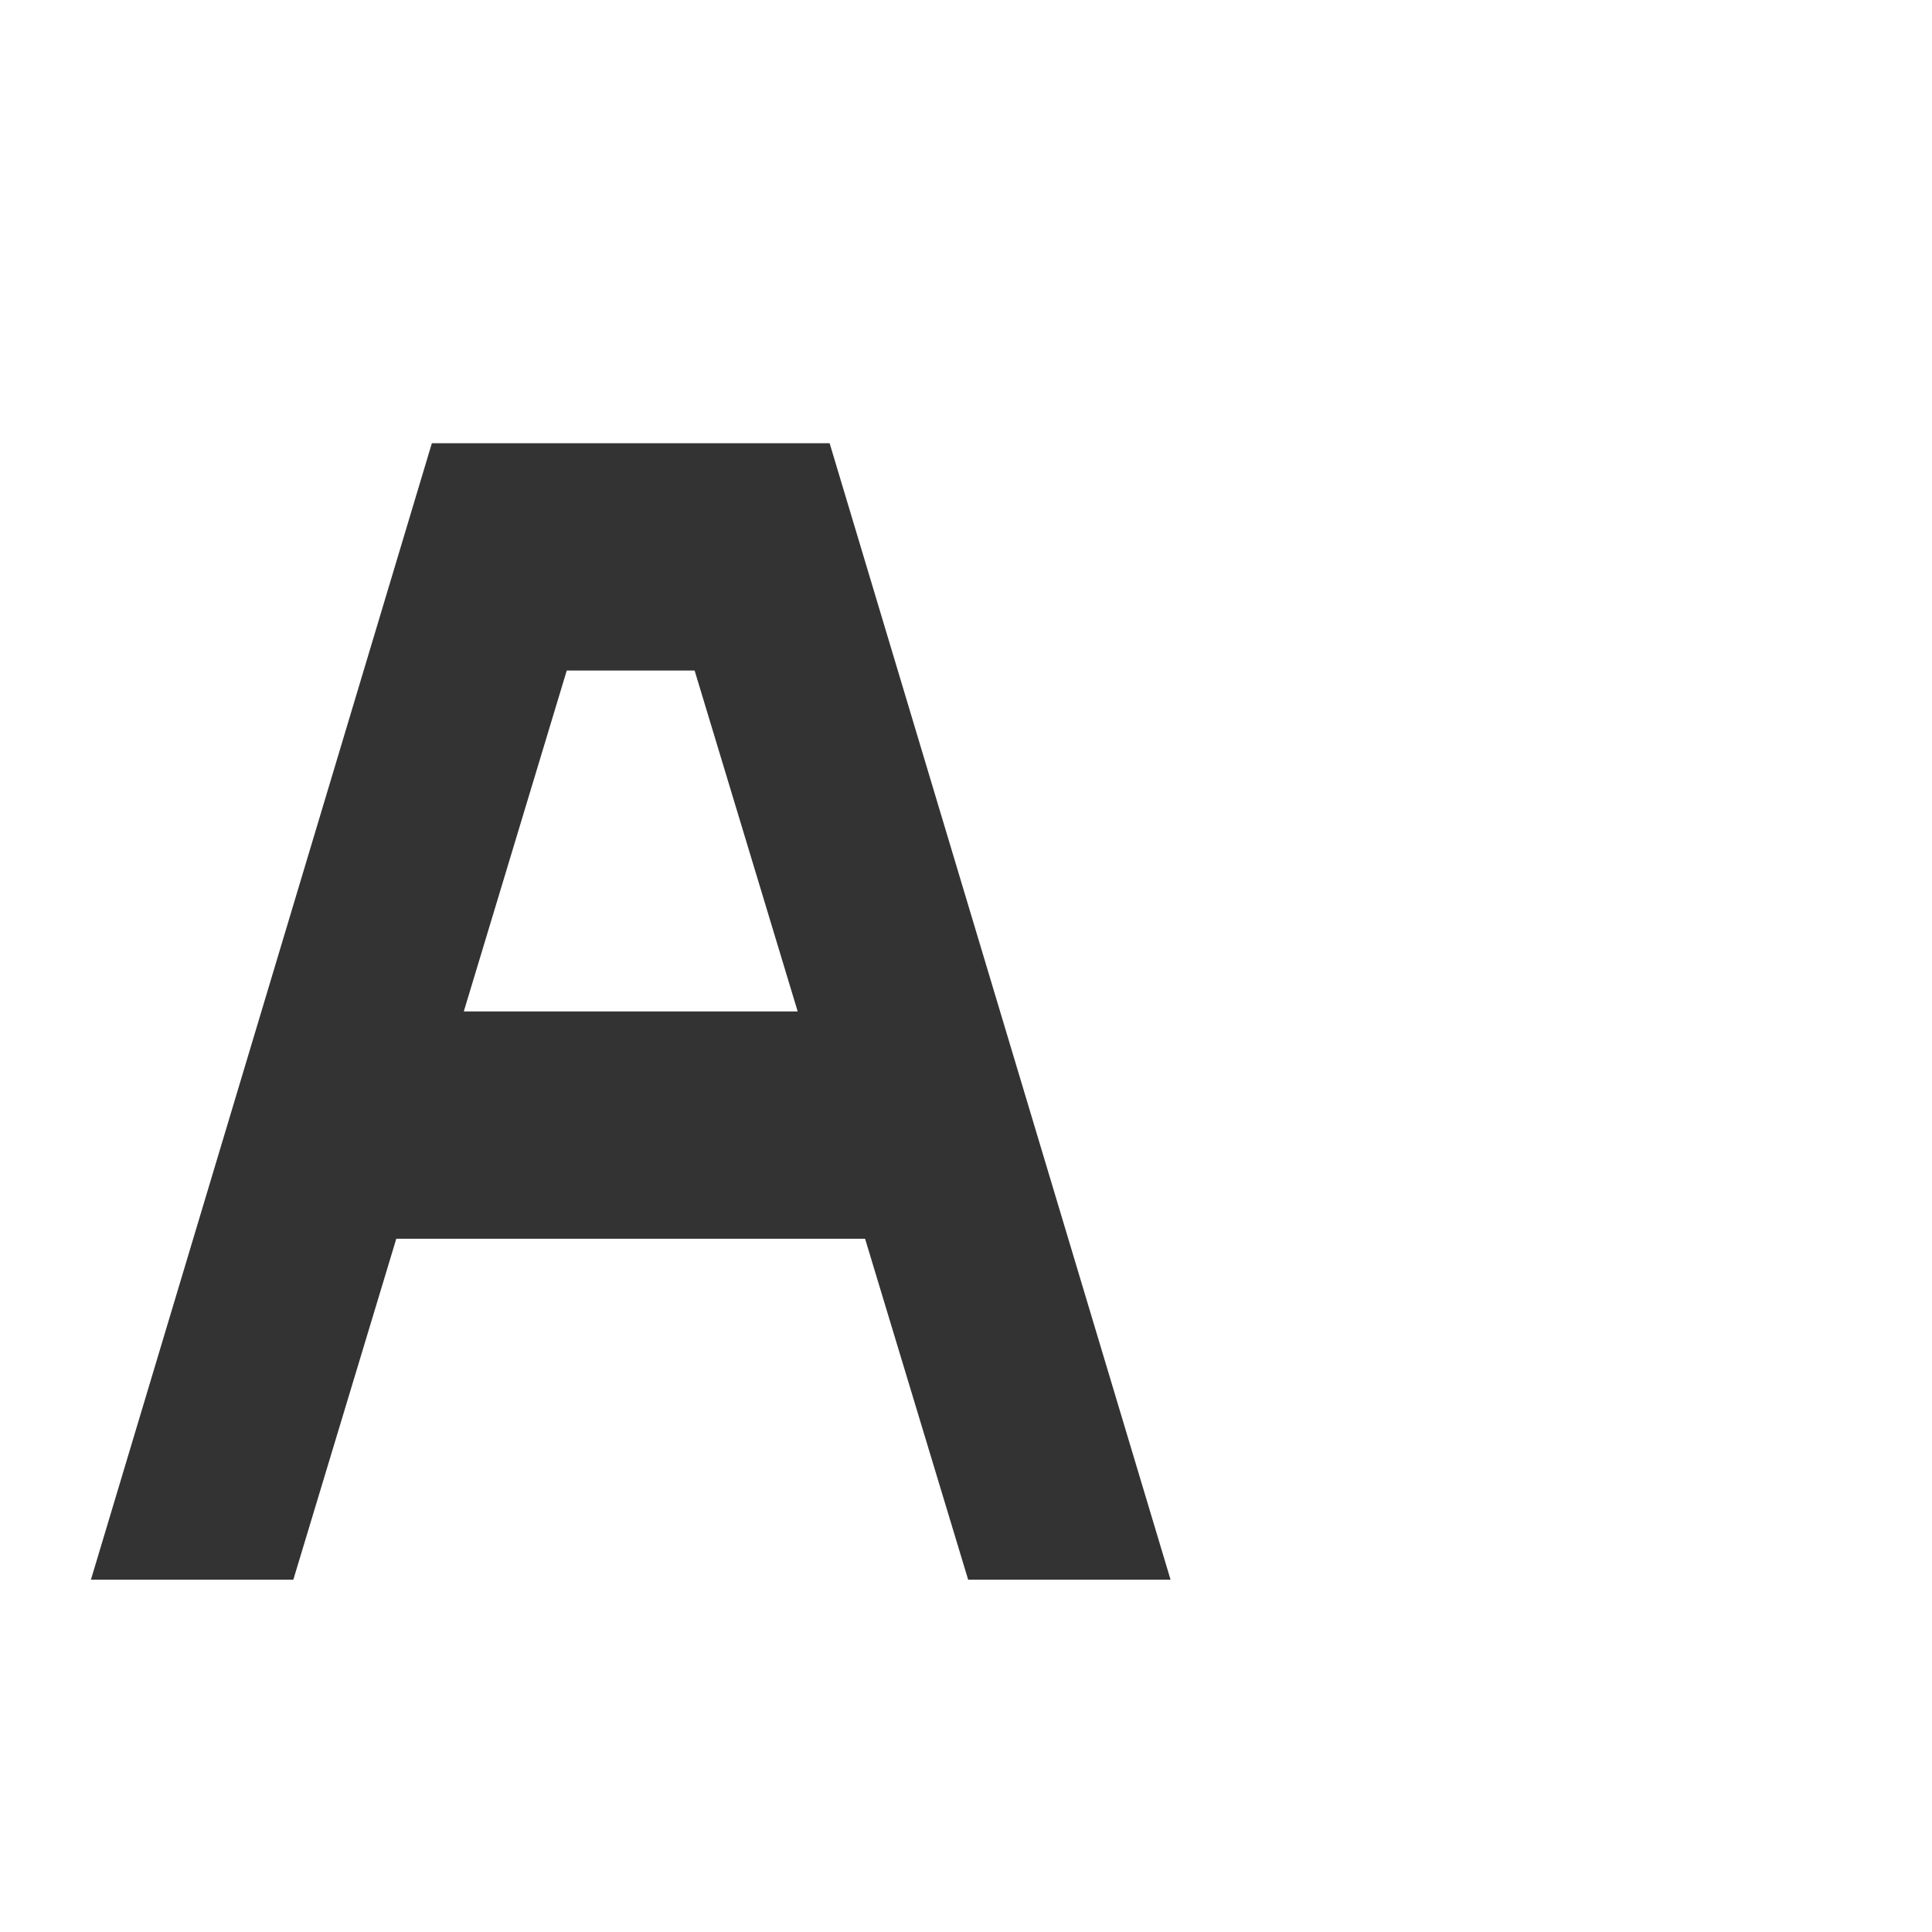 <svg width="17" height="17" viewBox="0 0 17 17" fill="none" xmlns="http://www.w3.org/2000/svg">
<g clip-path="url(#clip0_68_1214)">
<path d="M2.581 13.9L3.487 10.9H7.612L8.519 13.9H10.3L7.3 3.9H3.8L0.8 13.9H2.581ZM4.987 5.9H6.112L7.019 8.9H4.081L4.987 5.9Z" fill="#333333"/>
</g>
<defs>
<clipPath id="clip0_68_1214">
<rect width="16" height="16" fill="white" transform="matrix(1 0 0 -1 0.8 16.9)"/>
</clipPath>
</defs>
</svg>
